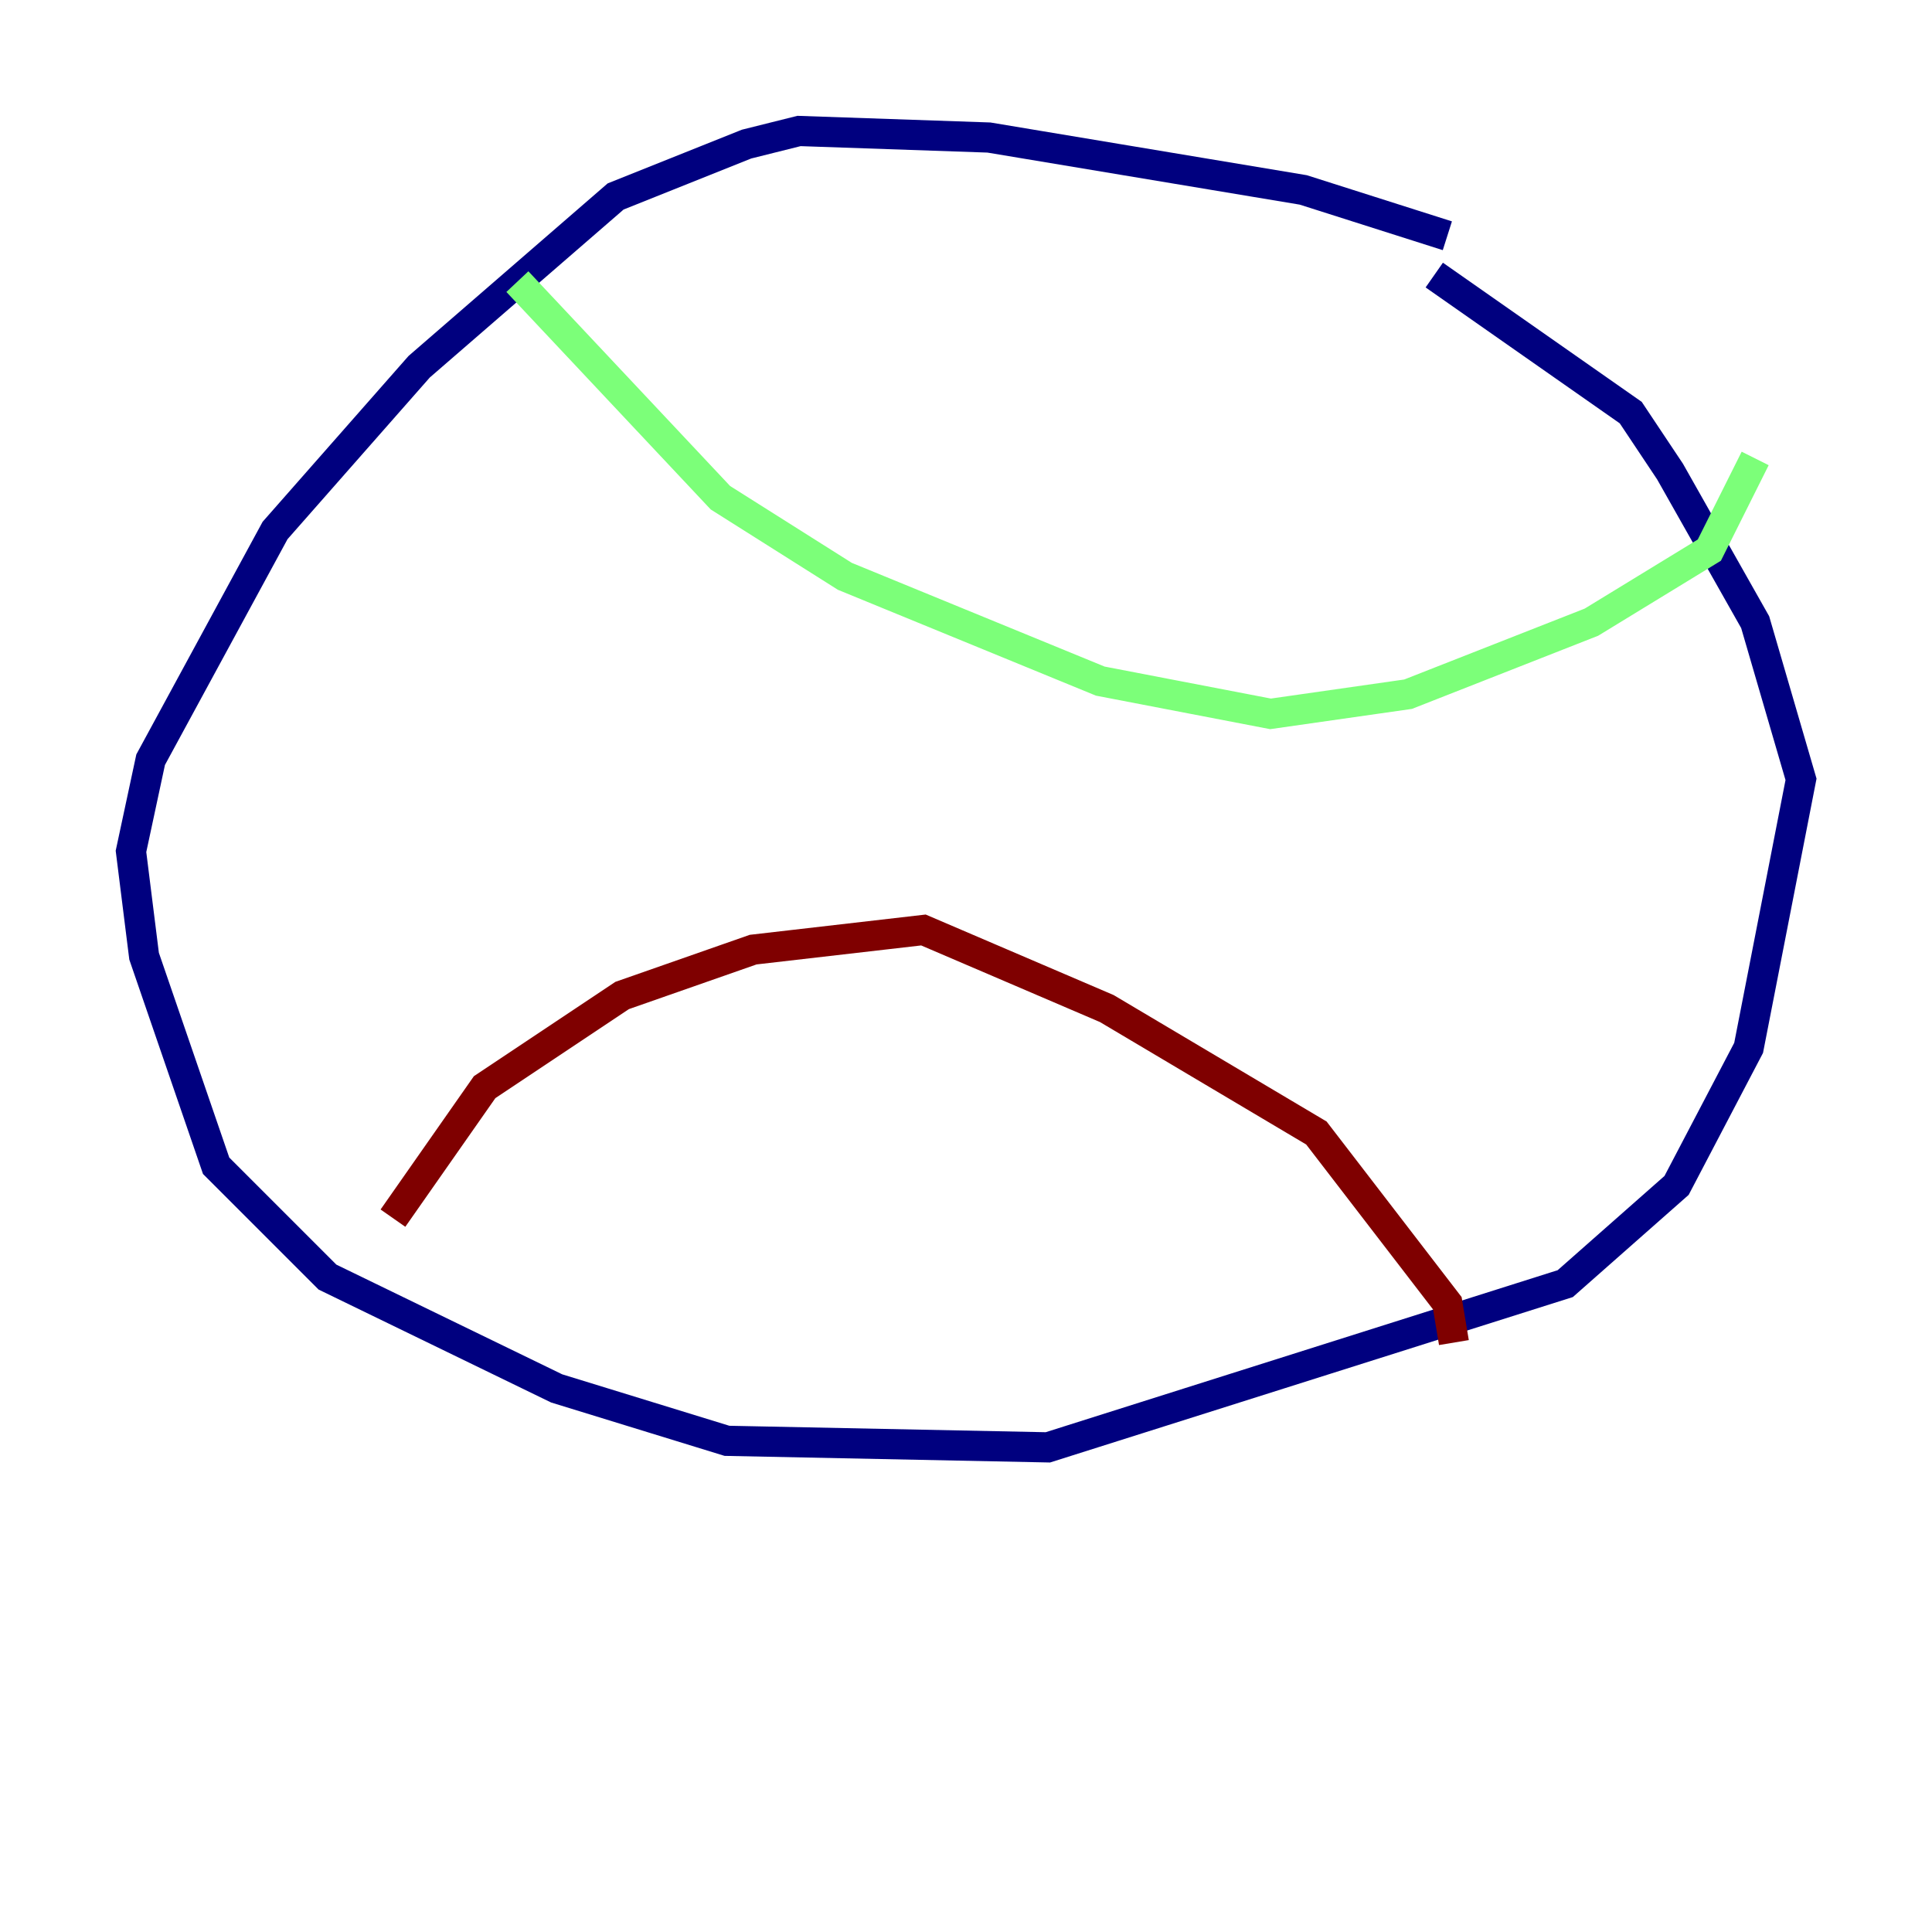 <?xml version="1.0" encoding="utf-8" ?>
<svg baseProfile="tiny" height="128" version="1.2" viewBox="0,0,128,128" width="128" xmlns="http://www.w3.org/2000/svg" xmlns:ev="http://www.w3.org/2001/xml-events" xmlns:xlink="http://www.w3.org/1999/xlink"><defs /><polyline fill="none" points="95.891,15.62 86.346,12.583 65.519,9.112 52.936,8.678 49.464,9.546 40.786,13.017 27.77,24.298 18.224,35.146 9.98,50.332 8.678,56.407 9.546,63.349 14.319,77.234 21.695,84.61 36.881,91.986 48.163,95.458 69.424,95.891 103.702,85.044 111.078,78.536 115.851,69.424 119.322,51.634 116.285,41.22 110.644,31.241 108.041,27.336 95.024,18.224" stroke="#00007f" stroke-width="2" /><polyline fill="none" points="34.278,18.658 47.729,32.976 55.973,38.183 72.895,45.125 84.176,47.295 93.288,45.993 105.437,41.22 113.248,36.447 116.285,30.373" stroke="#7cff79" stroke-width="2" /><polyline fill="none" points="26.034,80.705 32.108,72.027 41.22,65.953 49.898,62.915 61.18,61.614 73.329,66.82 87.214,75.064 95.891,86.346 96.325,88.949" stroke="#7f0000" stroke-width="2" /></svg>